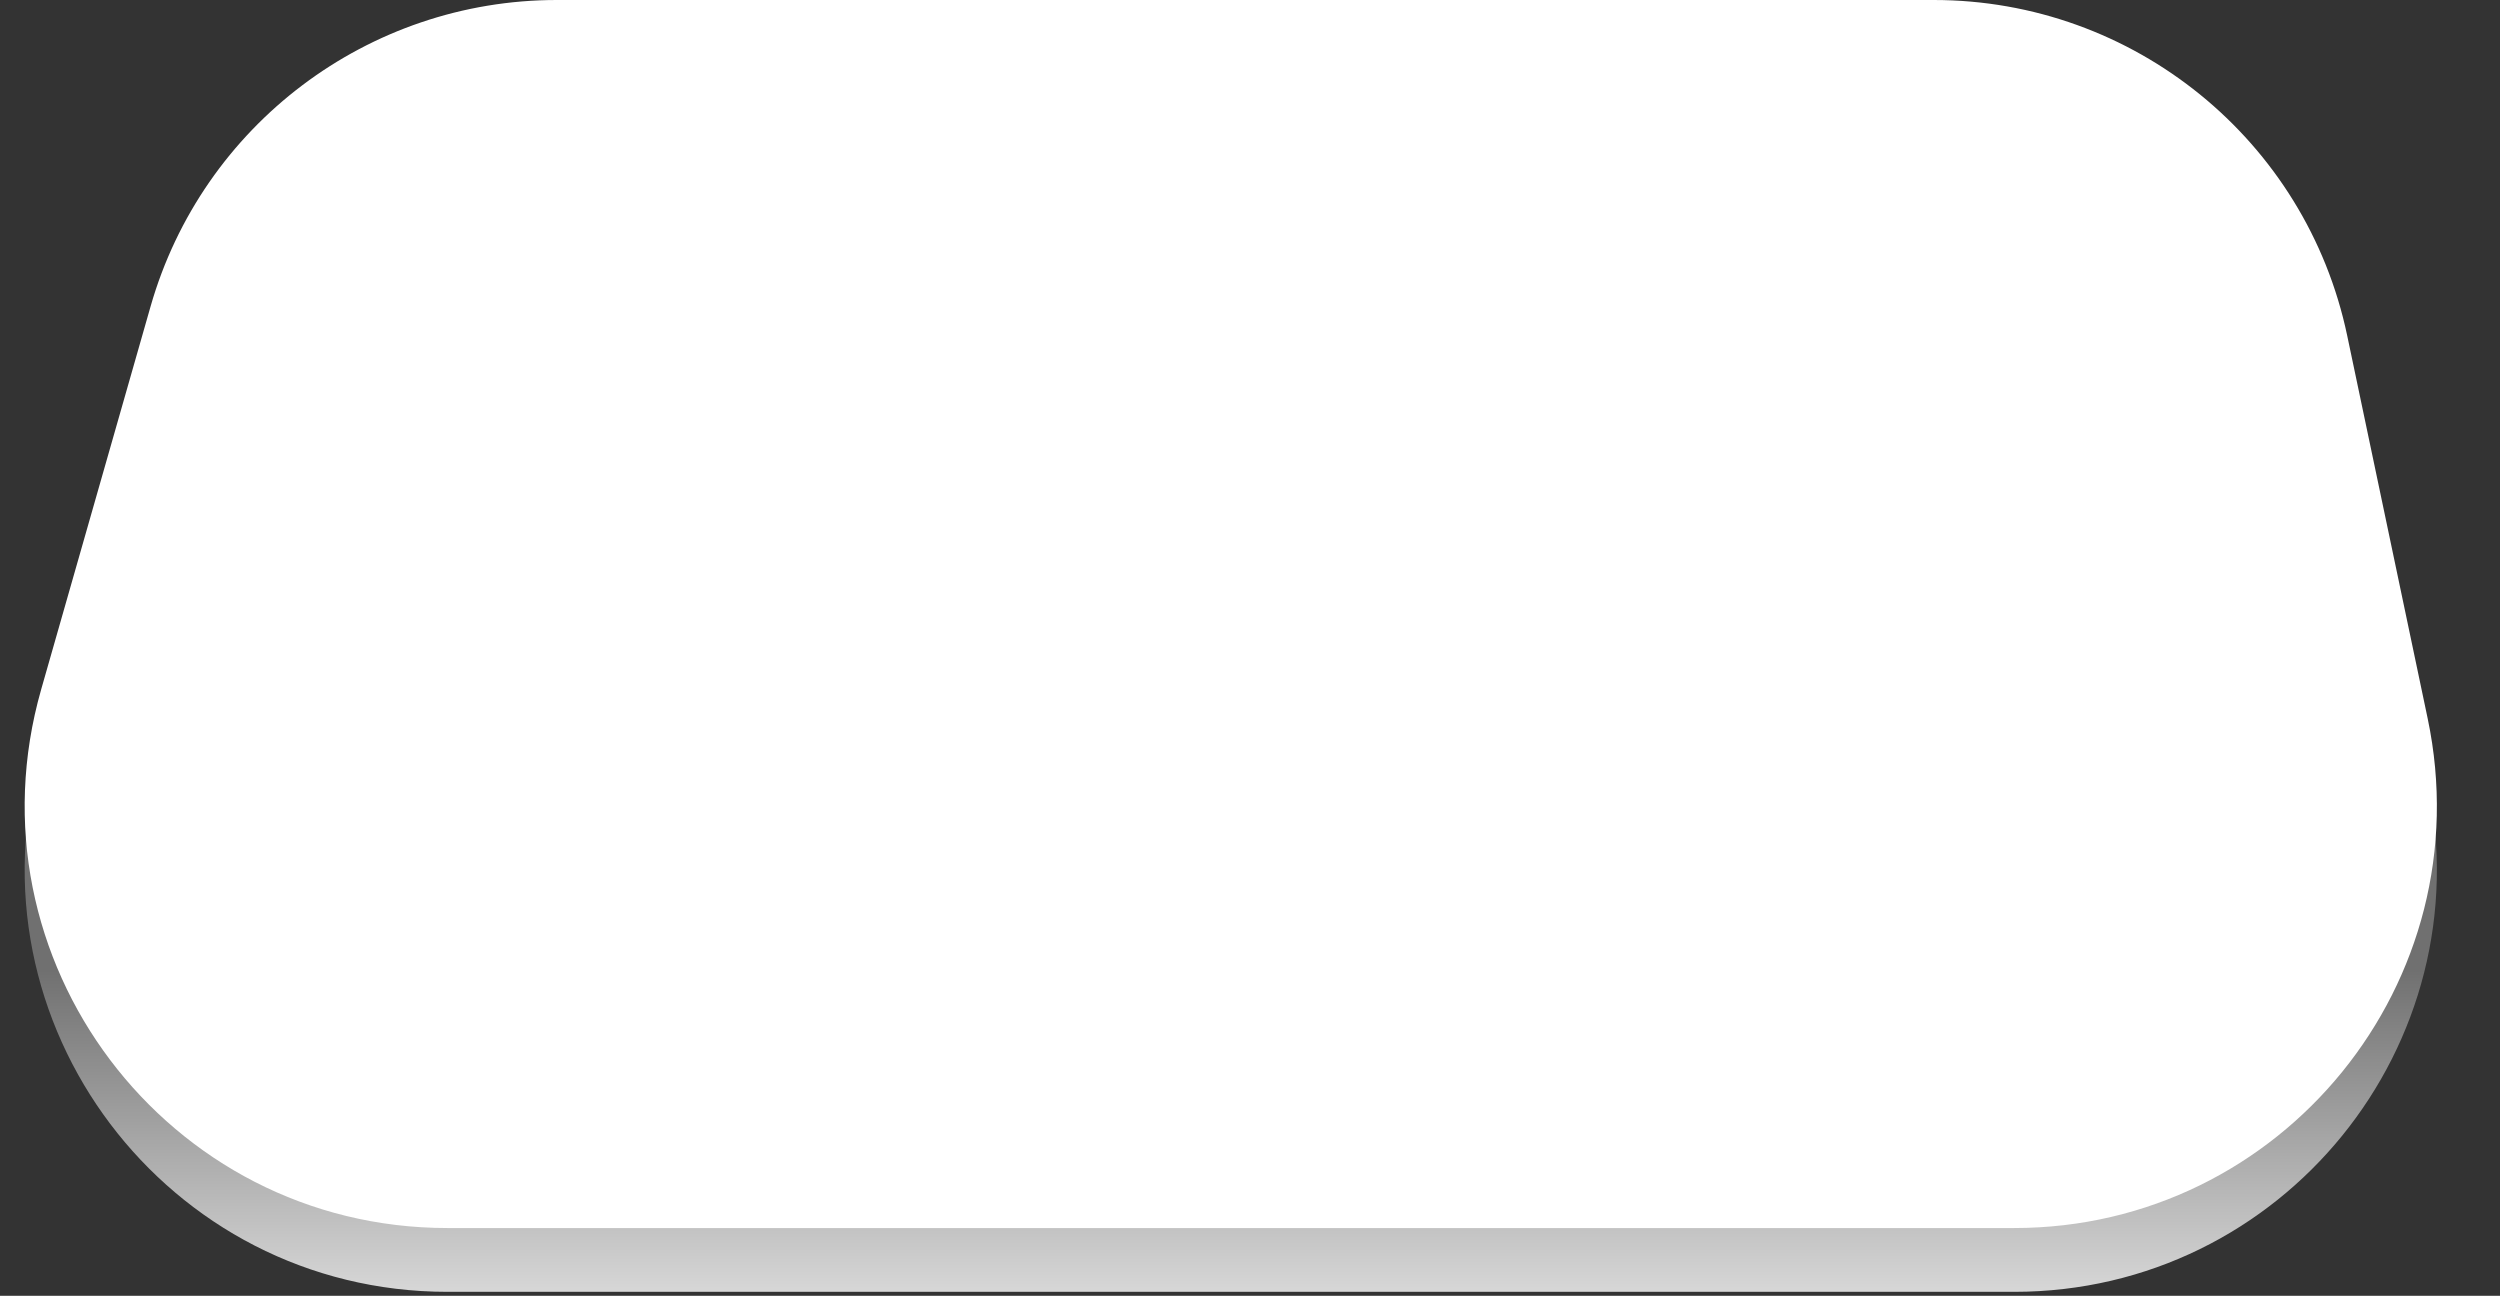 <svg width="355" height="184" viewBox="0 0 355 184" fill="none" xmlns="http://www.w3.org/2000/svg">
<rect x="0" y="0" width="355" height="184" fill="#333333" stroke="none"/>
<path d="M21.38 52.579C28.739 26.819 52.283 9.059 79.073 9.059L274.585 9.059C302.965 9.059 327.464 28.944 333.302 56.717L344.732 111.098C352.57 148.386 324.118 183.44 286.015 183.44H63.539C23.678 183.44 -5.102 145.288 5.846 106.96L21.38 52.579Z" fill="url(#paint0_linear_142_237)"/>
<path d="M21.38 43.52C28.739 17.76 52.283 6.01998e-06 79.073 1.47514e-05L274.585 7.84726e-05C302.965 8.77223e-05 327.464 19.885 333.302 47.658L344.732 102.039C352.57 139.327 324.118 174.381 286.015 174.381H63.539C23.678 174.381 -5.102 136.229 5.846 97.901L21.38 43.52Z" fill="white"/>
<defs>
<linearGradient id="paint0_linear_142_237" x1="171.969" y1="193.631" x2="171.969" y2="86.058" gradientUnits="userSpaceOnUse">
<stop stop-color="#EEEEEE"/>
<stop offset="0.519" stop-color="#707070"/>
</linearGradient>
</defs>
</svg>
